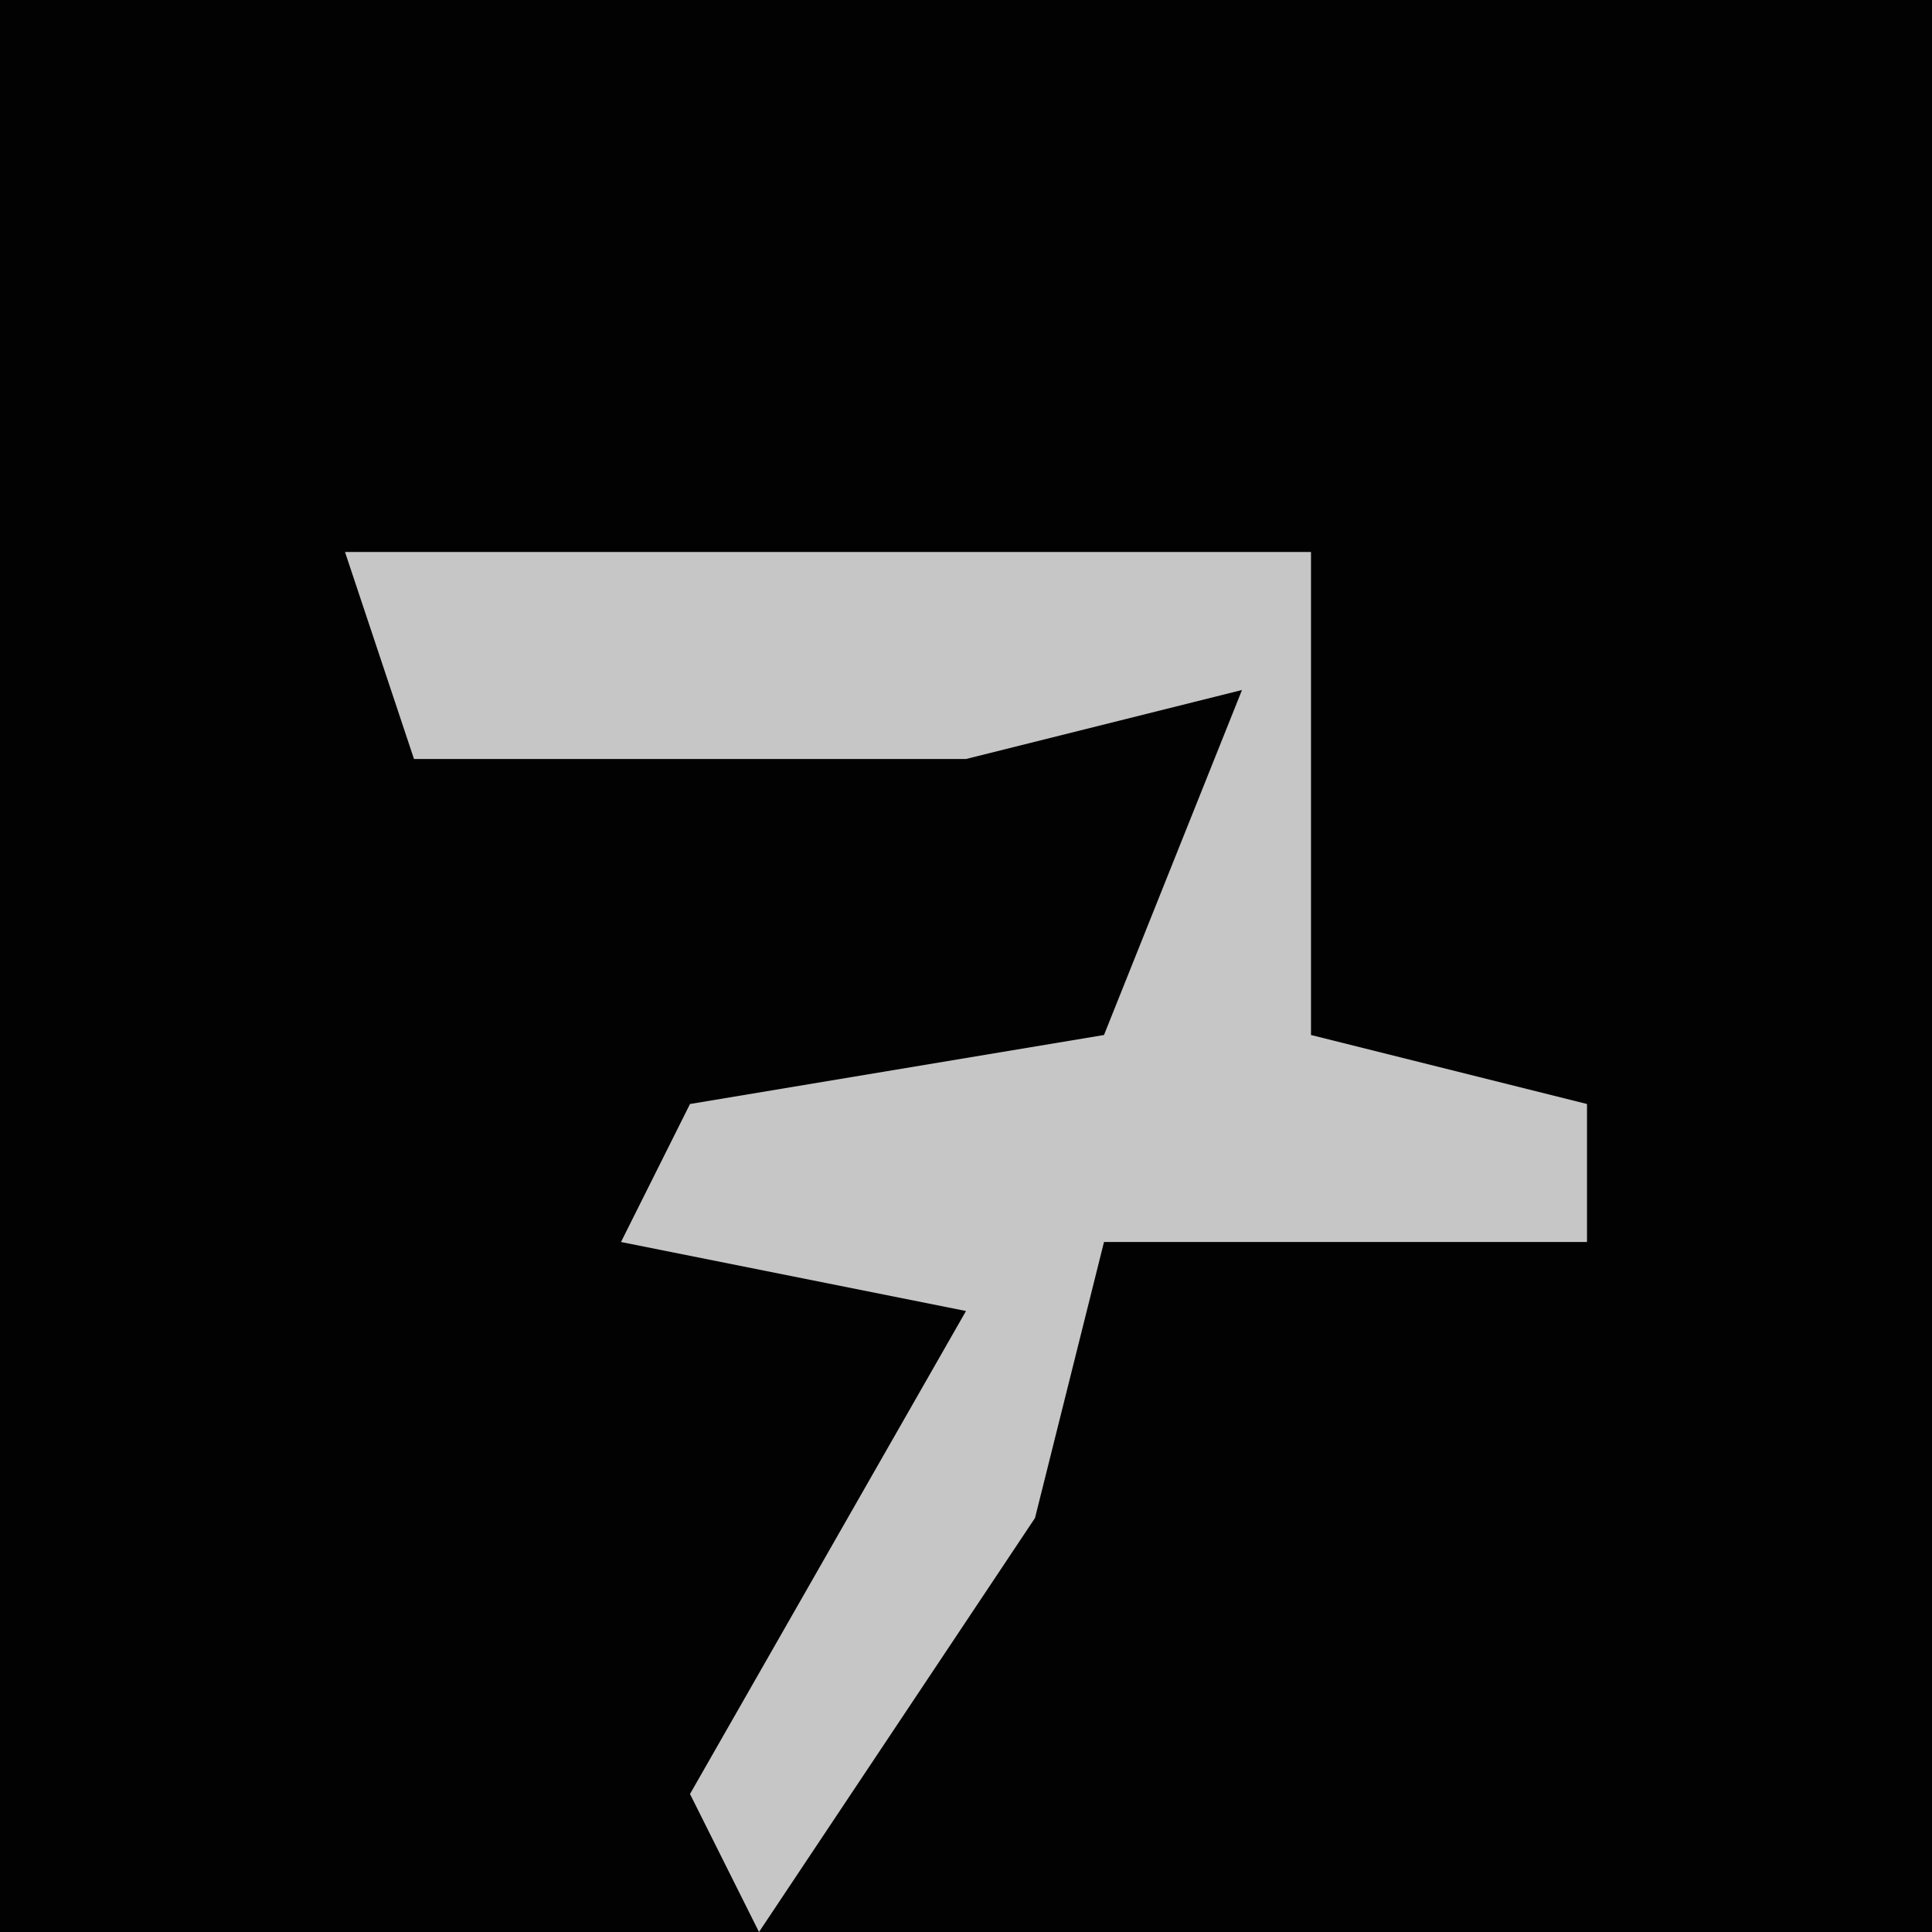 <?xml version="1.0" encoding="UTF-8"?>
<svg version="1.1" xmlns="http://www.w3.org/2000/svg" width="28" height="28">
<path d="M0,0 L28,0 L28,28 L0,28 Z " fill="#020202" transform="translate(0,0)"/>
<path d="M0,0 L14,0 L14,7 L18,8 L18,10 L11,10 L10,14 L6,20 L5,18 L9,11 L4,10 L5,8 L11,7 L13,2 L9,3 L1,3 Z " fill="#C6C6C6" transform="translate(5,8)"/>
</svg>
